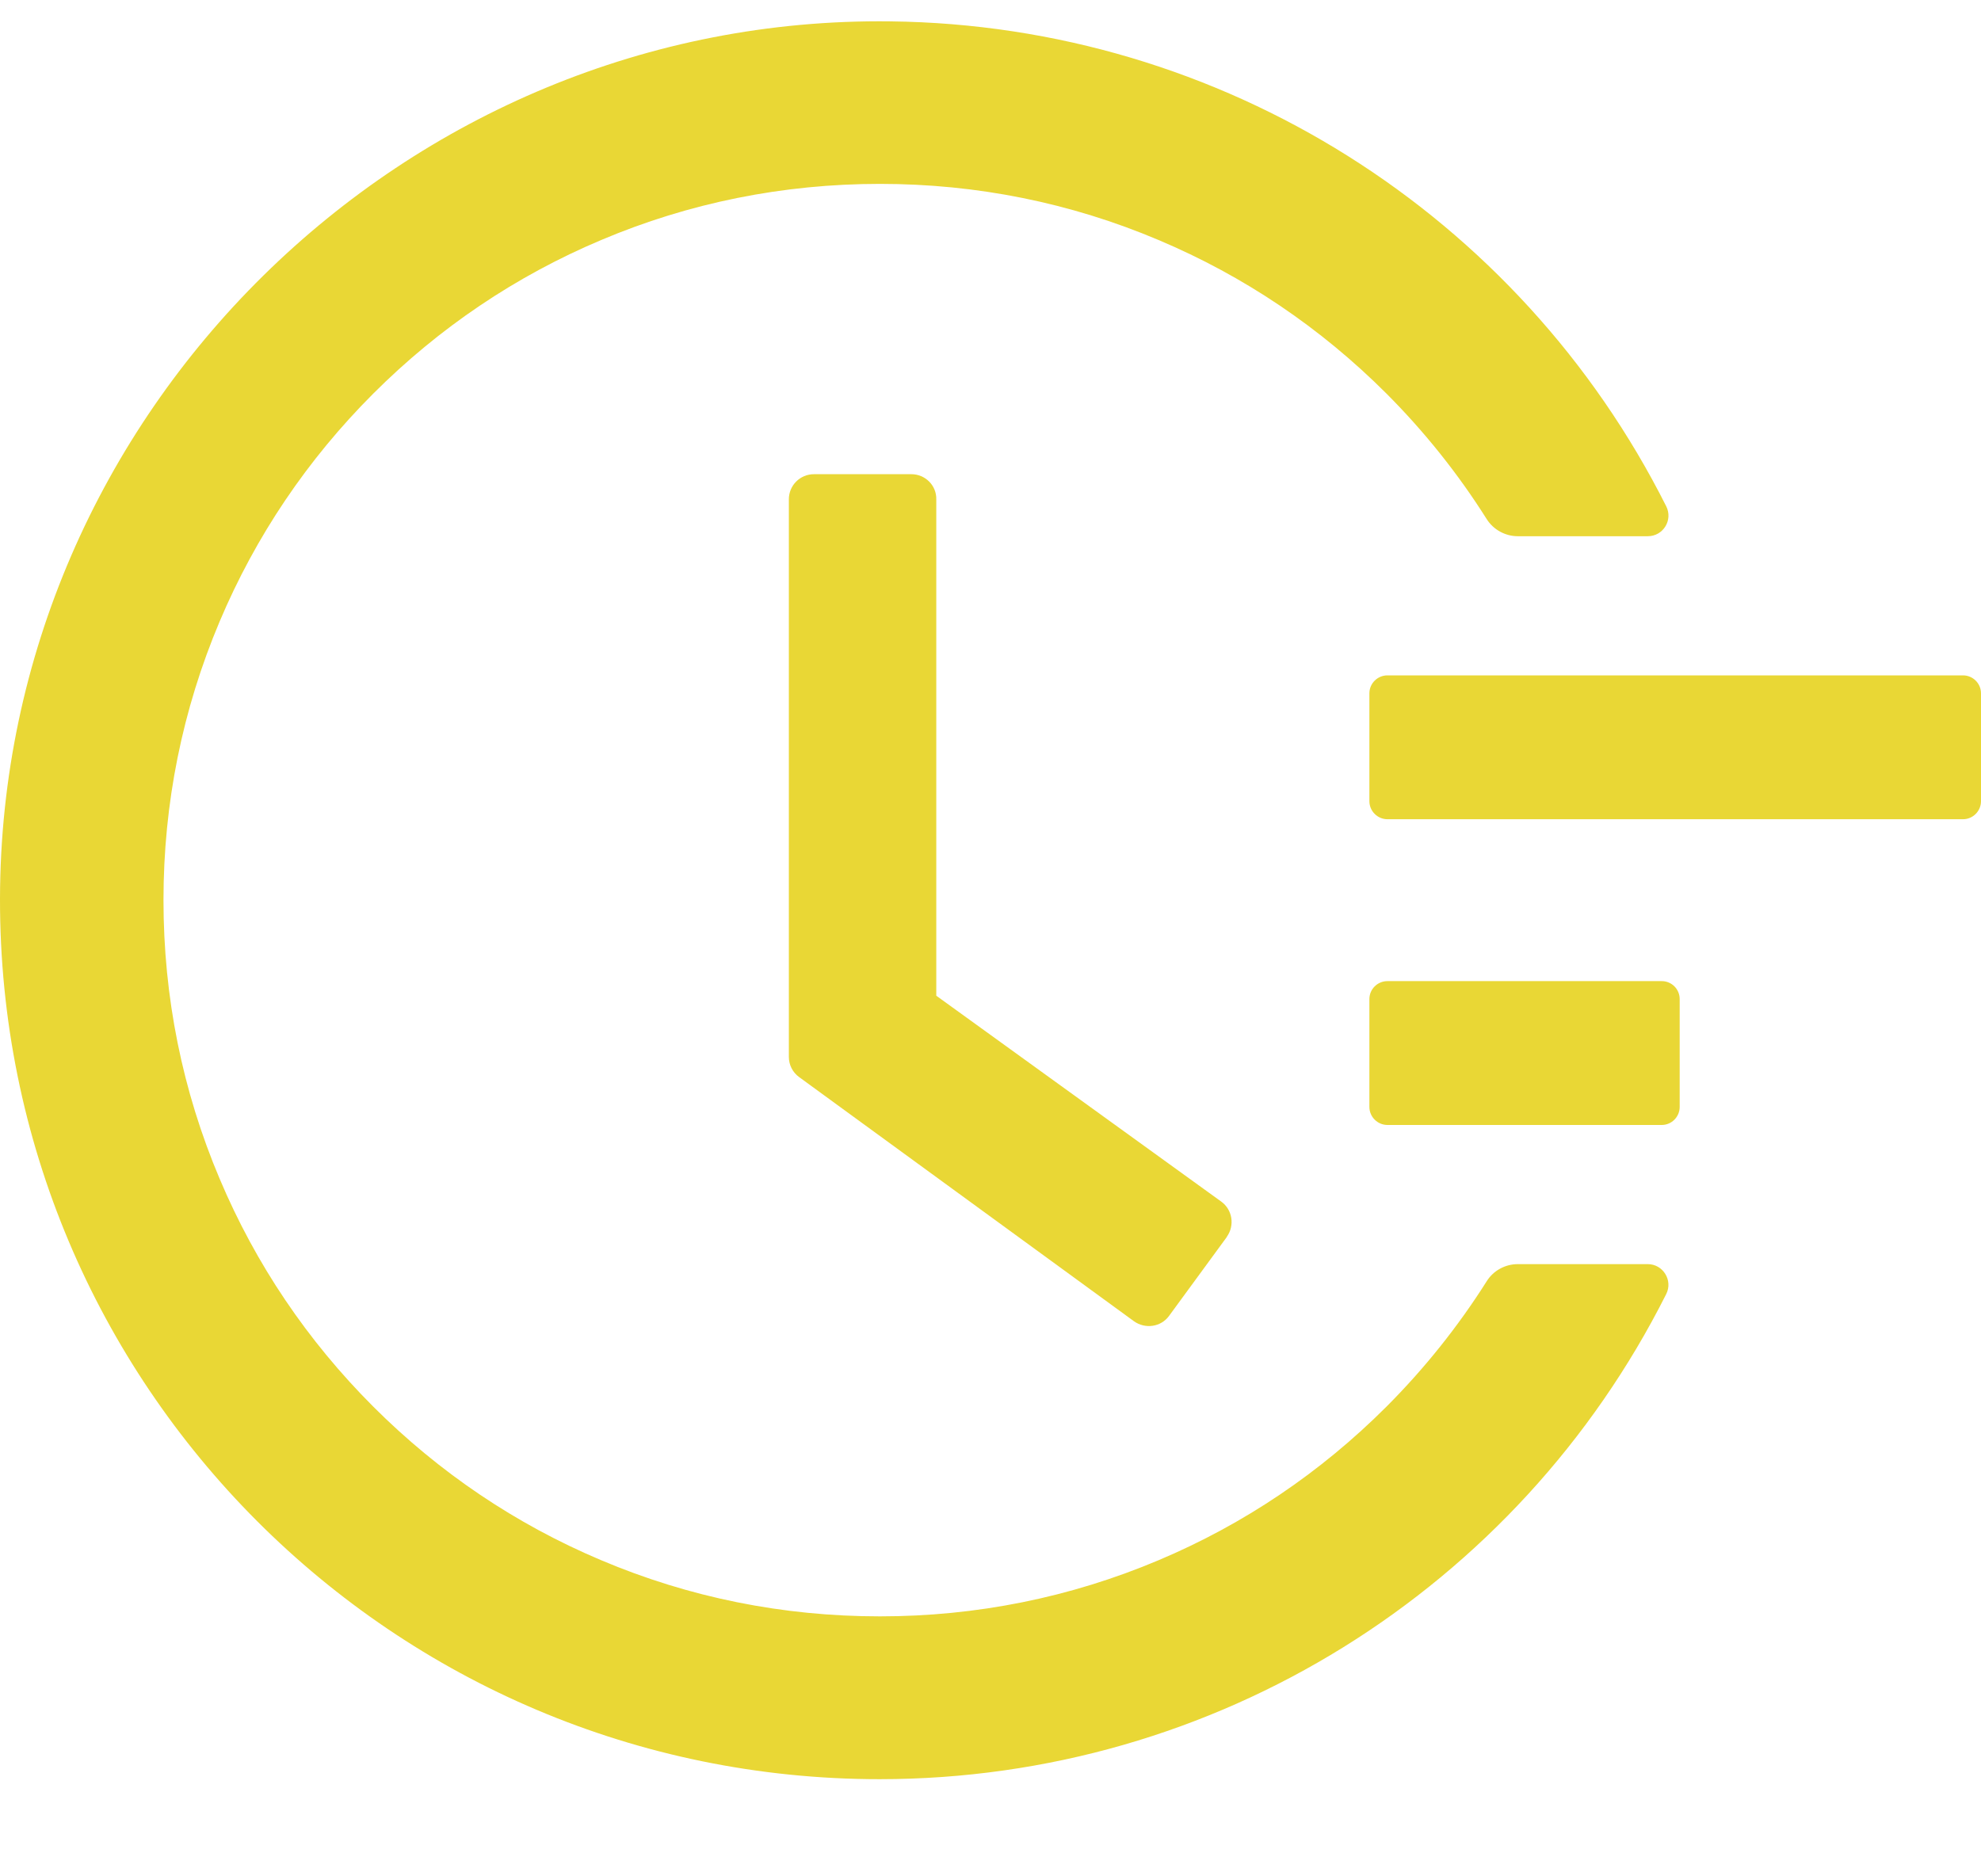 <svg width="19" height="18" viewBox="0 0 19 18" fill="none" xmlns="http://www.w3.org/2000/svg">
<path d="M18.828 6.479H13.307C13.212 6.479 13.134 6.556 13.134 6.651V7.686C13.134 7.781 13.212 7.859 13.307 7.859H18.828C18.922 7.859 19 7.781 19 7.686V6.651C19 6.556 18.922 6.479 18.828 6.479ZM15.938 9.412H13.307C13.212 9.412 13.134 9.489 13.134 9.584V10.619C13.134 10.714 13.212 10.792 13.307 10.792H15.938C16.033 10.792 16.11 10.714 16.11 10.619V9.584C16.11 9.489 16.033 9.412 15.938 9.412ZM8.741 4.549H7.807C7.674 4.549 7.566 4.656 7.566 4.79V10.139C7.566 10.216 7.602 10.287 7.665 10.333L10.876 12.675C10.984 12.752 11.135 12.731 11.213 12.623L11.767 11.866V11.864C11.844 11.756 11.821 11.605 11.713 11.527L8.98 9.552V4.79C8.983 4.656 8.873 4.549 8.741 4.549Z" fill="#E9D735"/>
<path d="M15.804 12.127H14.557C14.437 12.127 14.322 12.189 14.258 12.293C13.984 12.726 13.664 13.127 13.298 13.494C12.666 14.126 11.931 14.622 11.113 14.967C10.266 15.325 9.366 15.506 8.439 15.506C7.509 15.506 6.61 15.325 5.765 14.967C4.947 14.622 4.212 14.126 3.58 13.494C2.948 12.862 2.452 12.127 2.107 11.309C1.749 10.464 1.568 9.565 1.568 8.635C1.568 7.706 1.749 6.809 2.107 5.961C2.452 5.144 2.948 4.408 3.58 3.776C4.212 3.144 4.947 2.648 5.765 2.303C6.61 1.945 7.512 1.764 8.439 1.764C9.368 1.764 10.268 1.945 11.113 2.303C11.931 2.648 12.666 3.144 13.298 3.776C13.664 4.143 13.984 4.544 14.258 4.978C14.322 5.081 14.437 5.144 14.557 5.144H15.804C15.953 5.144 16.047 4.988 15.981 4.857C14.575 2.06 11.723 0.242 8.54 0.205C3.88 0.147 0.009 3.962 1.47337e-05 8.618C-0.009 13.283 3.772 17.068 8.437 17.068C11.661 17.068 14.559 15.243 15.981 12.414C16.047 12.282 15.95 12.127 15.804 12.127Z" fill="#E9D735"/>
</svg>
